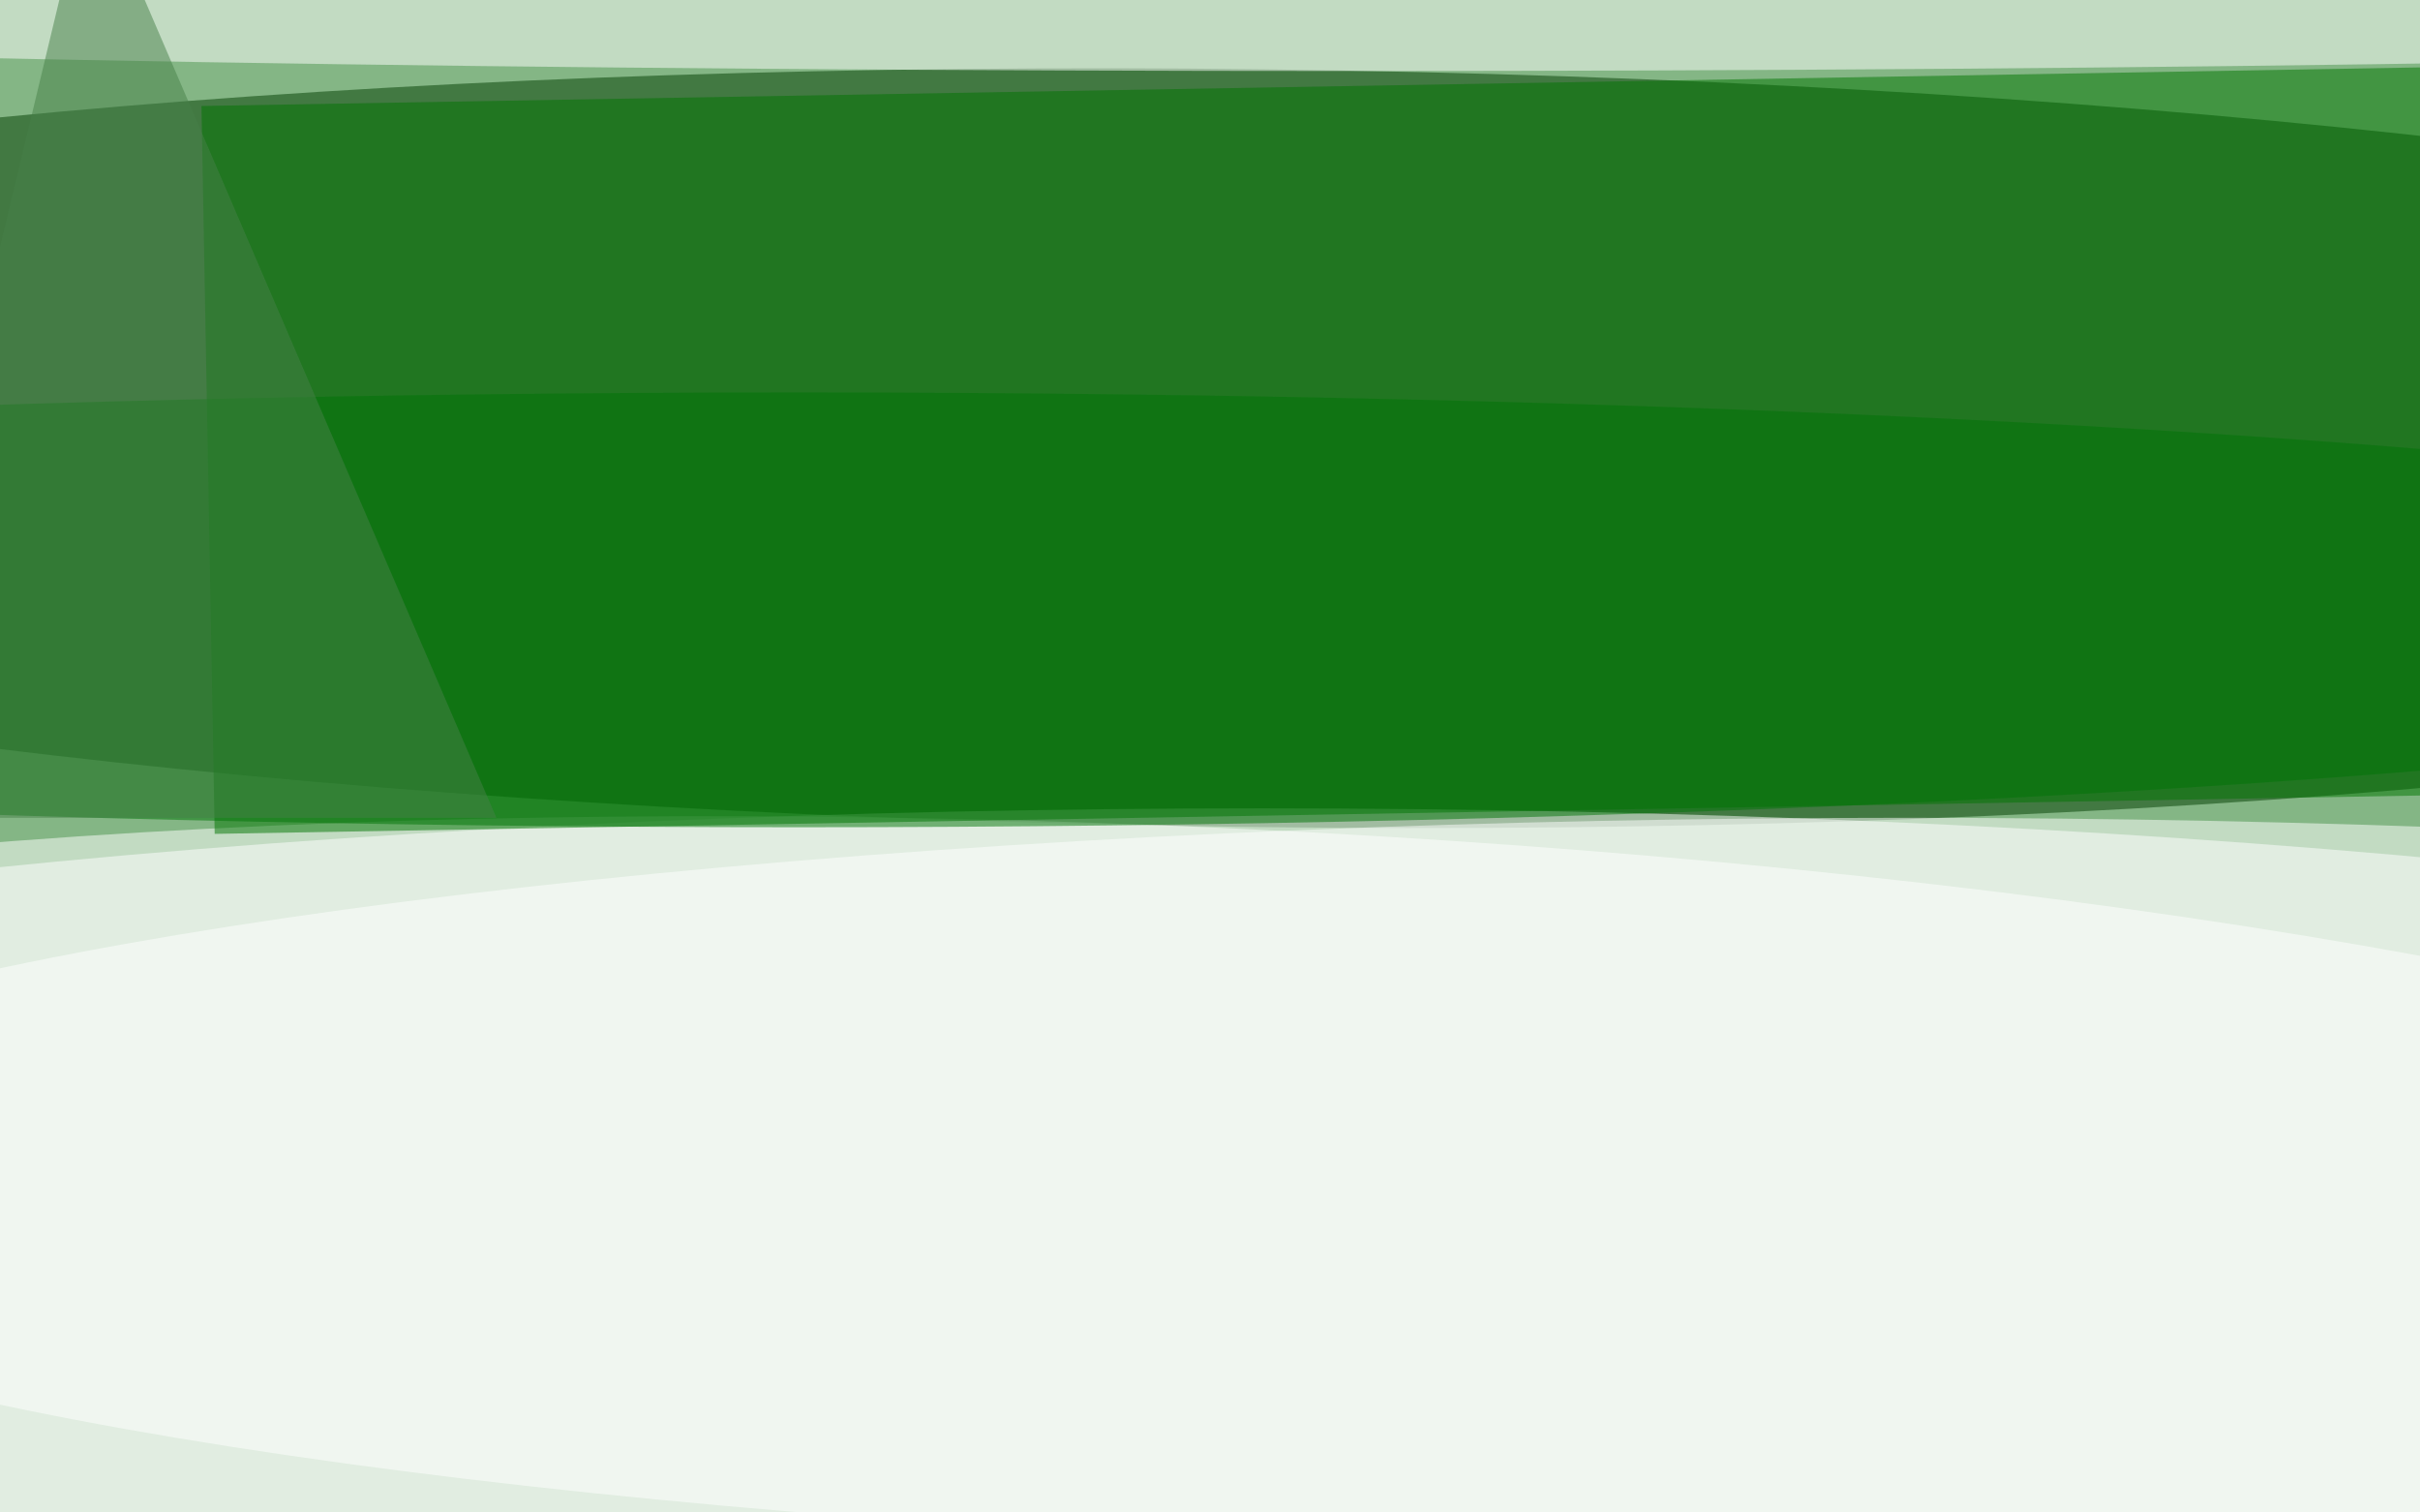<svg xmlns="http://www.w3.org/2000/svg" viewBox="0 0 800 500"><filter id="b"><feGaussianBlur stdDeviation="12" /></filter><path fill="#84b685" d="M0 0h800v500H0z"/><g filter="url(#b)" transform="translate(1.6 1.6) scale(3.125)" fill-opacity=".5"><ellipse fill="#003c00" rx="1" ry="1" transform="matrix(-.49 40.078 -241.199 -2.947 132.7 46.9)"/><ellipse fill="#fff" cx="133" cy="127" rx="255" ry="42"/><ellipse fill="#fff" rx="1" ry="1" transform="rotate(2 -3686.1 3339.3) scale(229.594 44.152)"/><path fill="#007500" d="M275.2 83.3l-253 4.4-1.4-77 253-4.4z"/><ellipse fill="#fff" cx="143" rx="244" ry="7"/><ellipse fill="#fff" cx="201" cy="125" rx="250" ry="39"/><ellipse fill="#007506" cx="84" cy="64" rx="255" ry="23"/><path fill="#478048" d="M-15 86L9-14 52 86z"/></g></svg>